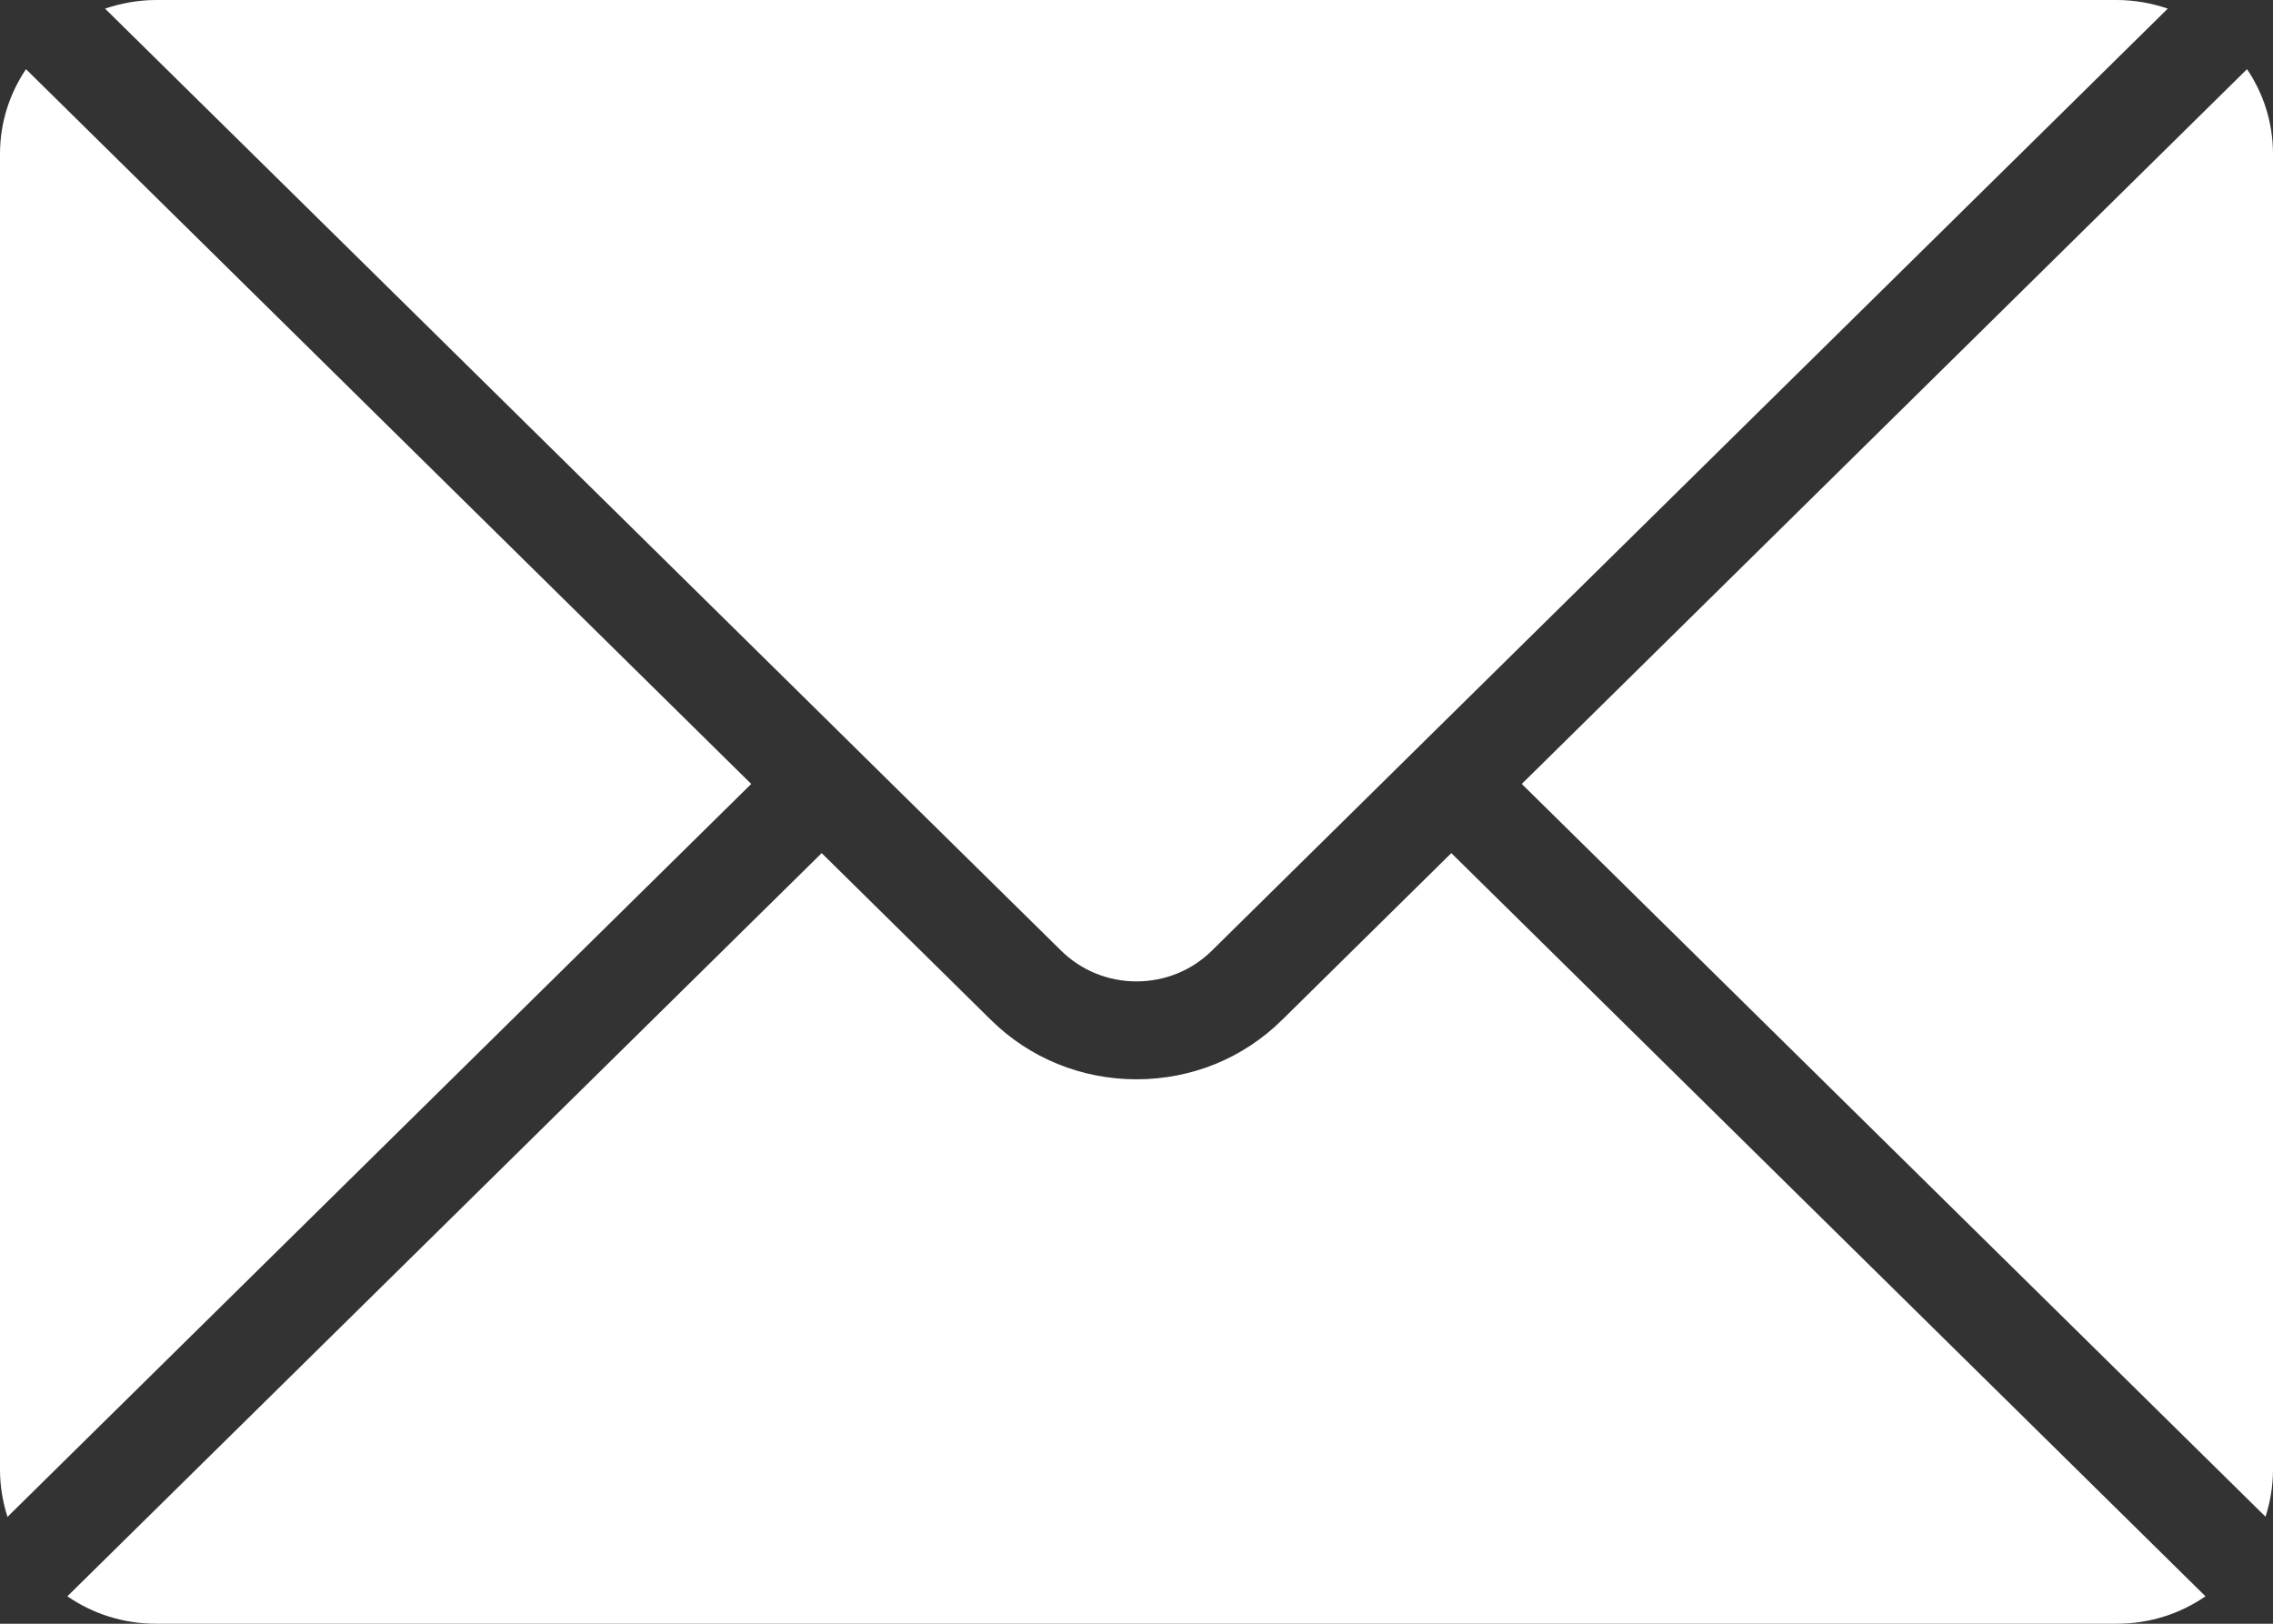 <?xml version="1.0" encoding="utf-8"?>
<!DOCTYPE svg PUBLIC "-//W3C//DTD SVG 1.1//EN" "http://www.w3.org/Graphics/SVG/1.1/DTD/svg11.dtd">
<svg version="1.1" id="Layer_1" xmlns="http://www.w3.org/2000/svg" xmlns:xlink="http://www.w3.org/1999/xlink" x="0px" y="0px"
	 width="14px" height="10px" viewBox="0 0 14 10" enable-background="new 0 0 14 10" xml:space="preserve">
<rect x="0" y="0" width="14" height="10" fill="#333333" stroke="none"/>
<path fill="#FFFFFF" d="M7.897,6.281C7.657,6.518,7.339,6.647,7,6.647s-0.658-0.13-0.897-0.366L5.061,5.254L0.415,9.831
	C0.57,9.938,0.759,10,0.962,10h12.075c0.204,0,0.392-0.062,0.547-0.169L8.939,5.254L7.897,6.281z"/>
<path fill="#FFFFFF" d="M13.954,9.341C13.983,9.25,14,9.153,14,9.052V0.948c0-0.193-0.059-0.373-0.16-0.522L9.373,4.828
	L13.954,9.341z"/>
<path fill="#FFFFFF" d="M0.16,0.426C0.059,0.576,0,0.755,0,0.948v8.104c0,0.101,0.017,0.198,0.046,0.29l4.581-4.514L0.16,0.426z"/>
<path fill="#FFFFFF" d="M13.038,0H0.962c-0.11,0-0.216,0.02-0.315,0.053l4.413,4.348l0.433,0.427l1.043,1.027
	C6.66,5.977,6.825,6.044,7,6.044s0.34-0.067,0.464-0.189l1.042-1.027l0.433-0.427l4.413-4.348C13.254,0.02,13.148,0,13.038,0z"/>
</svg>
